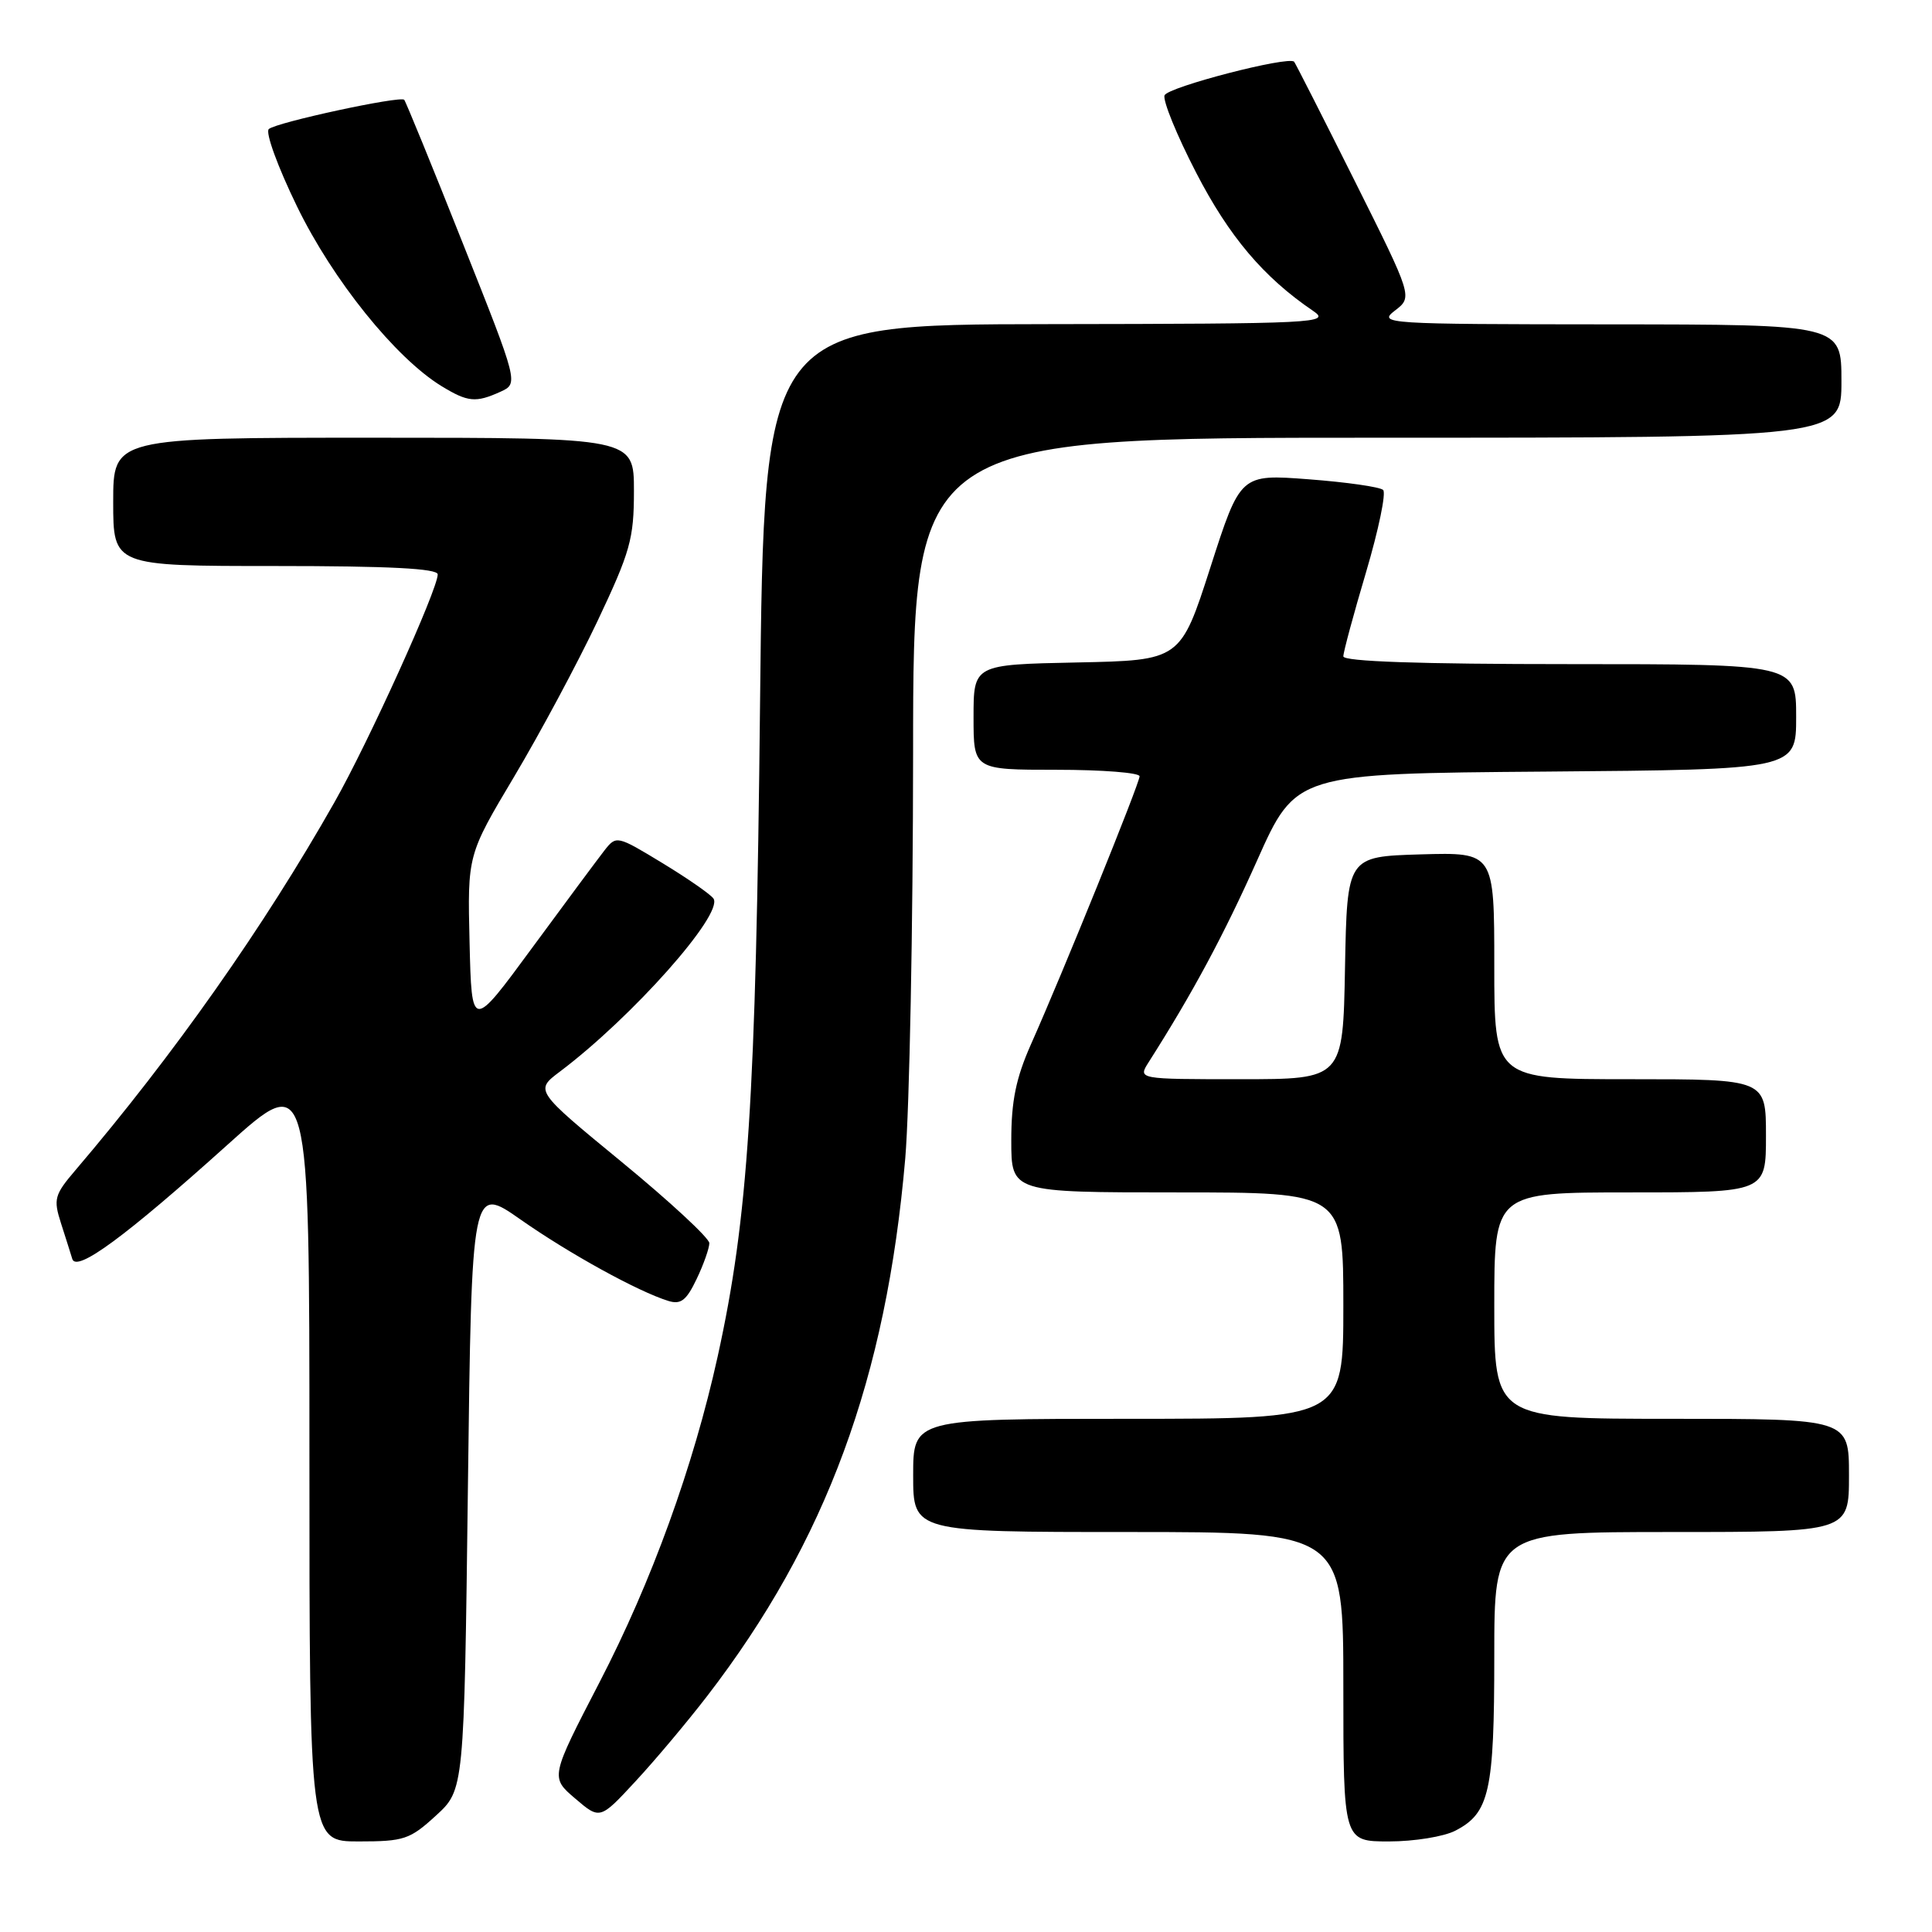 <?xml version="1.0" encoding="UTF-8" standalone="no"?>
<!DOCTYPE svg PUBLIC "-//W3C//DTD SVG 1.1//EN" "http://www.w3.org/Graphics/SVG/1.1/DTD/svg11.dtd" >
<svg xmlns="http://www.w3.org/2000/svg" xmlns:xlink="http://www.w3.org/1999/xlink" version="1.1" viewBox="0 0 256 256">
 <g >
 <path fill="currentColor"
d=" M 57.76 240.58 C 61.50 237.16 61.50 237.16 62.00 197.10 C 62.50 157.05 62.50 157.05 69.00 161.61 C 75.42 166.11 84.55 171.14 88.56 172.38 C 90.22 172.89 90.95 172.32 92.31 169.47 C 93.24 167.53 93.99 165.38 93.99 164.72 C 93.98 164.05 88.77 159.22 82.42 154.00 C 70.86 144.50 70.86 144.50 74.18 142.00 C 83.75 134.80 95.85 121.18 94.55 119.08 C 94.22 118.55 91.19 116.44 87.82 114.39 C 81.74 110.70 81.67 110.68 80.09 112.69 C 79.22 113.81 74.90 119.62 70.50 125.61 C 62.50 136.50 62.50 136.50 62.22 124.89 C 61.94 113.29 61.94 113.29 68.14 102.89 C 71.54 97.18 76.51 87.91 79.17 82.30 C 83.52 73.10 84.00 71.40 84.00 65.05 C 84.00 58.00 84.00 58.00 49.50 58.00 C 15.00 58.00 15.00 58.00 15.00 66.50 C 15.00 75.00 15.00 75.00 36.50 75.00 C 51.58 75.00 58.00 75.33 58.00 76.11 C 58.00 78.11 48.84 98.33 44.32 106.30 C 34.97 122.81 23.03 139.77 10.00 155.05 C 7.21 158.32 7.06 158.89 8.07 162.05 C 8.68 163.95 9.36 166.09 9.58 166.82 C 10.14 168.62 16.59 163.88 30.12 151.71 C 41.00 141.92 41.00 141.92 41.00 192.96 C 41.00 244.00 41.00 244.00 47.51 244.00 C 53.54 244.00 54.31 243.74 57.76 240.58 Z  M 192.85 242.57 C 197.36 240.24 198.00 237.38 198.00 219.45 C 198.00 203.00 198.00 203.00 221.50 203.00 C 245.00 203.00 245.00 203.00 245.00 195.50 C 245.00 188.00 245.00 188.00 221.50 188.00 C 198.00 188.00 198.00 188.00 198.00 173.00 C 198.00 158.00 198.00 158.00 216.00 158.00 C 234.00 158.00 234.00 158.00 234.00 150.50 C 234.00 143.00 234.00 143.00 216.00 143.00 C 198.00 143.00 198.00 143.00 198.00 127.96 C 198.00 112.93 198.00 112.93 188.25 113.21 C 178.50 113.50 178.50 113.50 178.22 128.25 C 177.95 143.00 177.95 143.00 164.36 143.00 C 150.77 143.00 150.77 143.00 152.20 140.75 C 158.03 131.59 162.13 123.96 166.57 114.02 C 171.71 102.50 171.71 102.50 204.86 102.24 C 238.00 101.97 238.00 101.97 238.00 94.99 C 238.00 88.00 238.00 88.00 208.00 88.00 C 188.05 88.00 178.00 87.65 178.00 86.97 C 178.00 86.40 179.36 81.37 181.02 75.78 C 182.67 70.20 183.69 65.31 183.27 64.92 C 182.84 64.52 178.42 63.89 173.43 63.51 C 164.36 62.82 164.36 62.82 160.39 75.16 C 156.42 87.50 156.42 87.50 142.71 87.78 C 129.00 88.06 129.00 88.06 129.00 95.03 C 129.00 102.00 129.00 102.00 140.00 102.00 C 146.05 102.00 151.00 102.39 151.00 102.86 C 151.00 103.79 140.84 128.88 136.61 138.37 C 134.62 142.86 134.00 145.88 134.00 151.12 C 134.00 158.00 134.00 158.00 156.00 158.00 C 178.00 158.00 178.00 158.00 178.00 173.00 C 178.00 188.00 178.00 188.00 149.50 188.00 C 121.00 188.00 121.00 188.00 121.00 195.50 C 121.00 203.00 121.00 203.00 149.50 203.00 C 178.00 203.00 178.00 203.00 178.00 223.50 C 178.00 244.00 178.00 244.00 184.05 244.00 C 187.38 244.00 191.34 243.36 192.85 242.57 Z  M 93.70 224.74 C 109.47 204.25 117.44 182.61 119.95 153.50 C 120.51 146.90 120.98 122.71 120.99 99.75 C 121.00 58.00 121.00 58.00 182.50 58.00 C 244.00 58.00 244.00 58.00 244.00 50.50 C 244.00 43.00 244.00 43.00 213.25 42.98 C 183.42 42.96 182.57 42.90 184.84 41.15 C 187.19 39.35 187.19 39.35 179.48 23.92 C 175.24 15.44 171.64 8.36 171.48 8.18 C 170.76 7.38 154.74 11.53 154.31 12.63 C 154.05 13.31 155.93 17.92 158.49 22.87 C 162.87 31.35 167.42 36.73 174.00 41.20 C 176.37 42.81 174.59 42.90 138.87 42.95 C 101.24 43.00 101.24 43.00 100.71 93.25 C 100.16 145.68 99.14 161.36 95.10 179.72 C 91.88 194.32 86.36 209.55 79.46 222.87 C 72.92 235.50 72.92 235.50 76.21 238.31 C 79.50 241.12 79.50 241.12 84.22 236.02 C 86.82 233.22 91.08 228.14 93.70 224.74 Z  M 66.31 51.91 C 68.71 50.81 68.71 50.81 61.31 32.20 C 57.25 21.96 53.75 13.42 53.56 13.22 C 53.01 12.68 36.63 16.21 35.62 17.10 C 35.13 17.52 36.81 22.13 39.36 27.36 C 44.09 37.10 52.41 47.43 58.50 51.16 C 61.99 53.29 63.04 53.39 66.31 51.91 Z "/>
</g>
</svg>